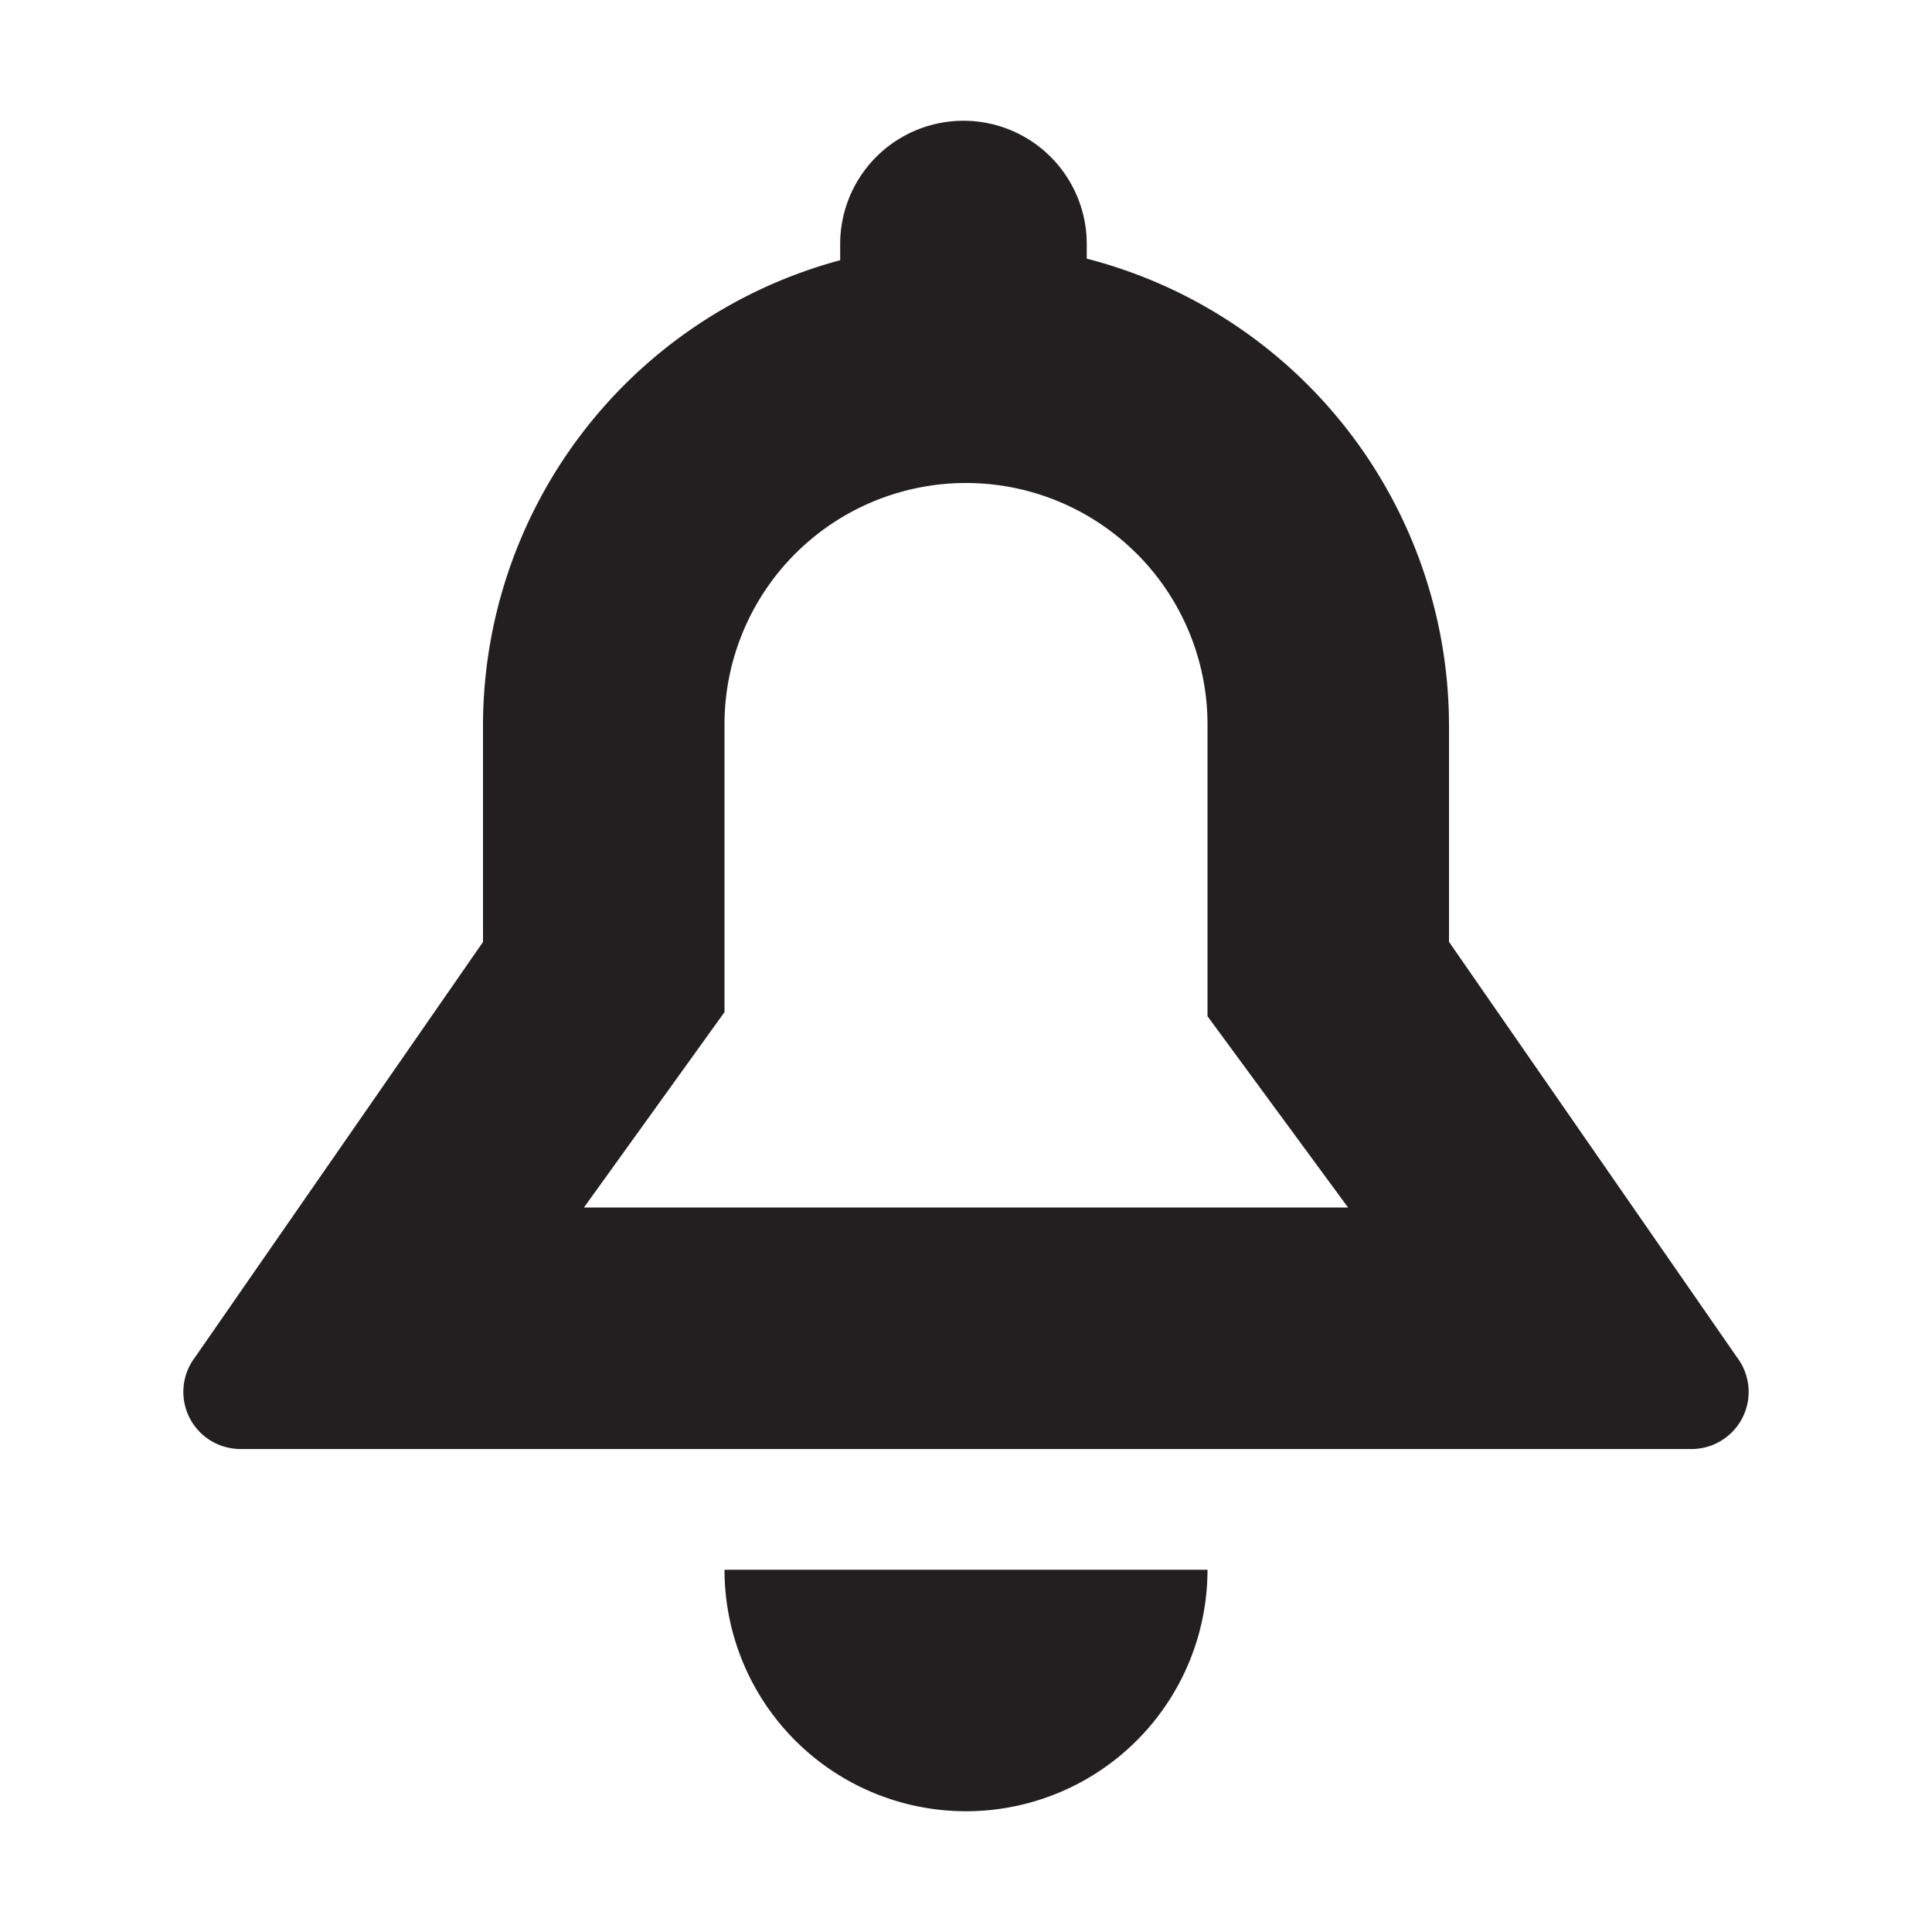 <svg xmlns="http://www.w3.org/2000/svg" width="16" height="16" viewBox="0 0 16 16"><title>finite-icons</title><path d="M14.386,11.242L12,7.8V6A3.996,3.996,0,0,0,9,2.142V2.021a1.021,1.021,0,0,0-2.042,0V2.155A3.995,3.995,0,0,0,4,6V7.801L1.614,11.242A0.473,0.473,0,0,0,2,12H14A0.473,0.473,0,0,0,14.386,11.242ZM4.836,10L6,8.382V6a2,2,0,0,1,4,0V8.416L11.164,10H4.836Z" fill="#231f20"/><path d="M8,15a2,2,0,0,0,2-2H6A2,2,0,0,0,8,15Z" fill="#231f20"/></svg>